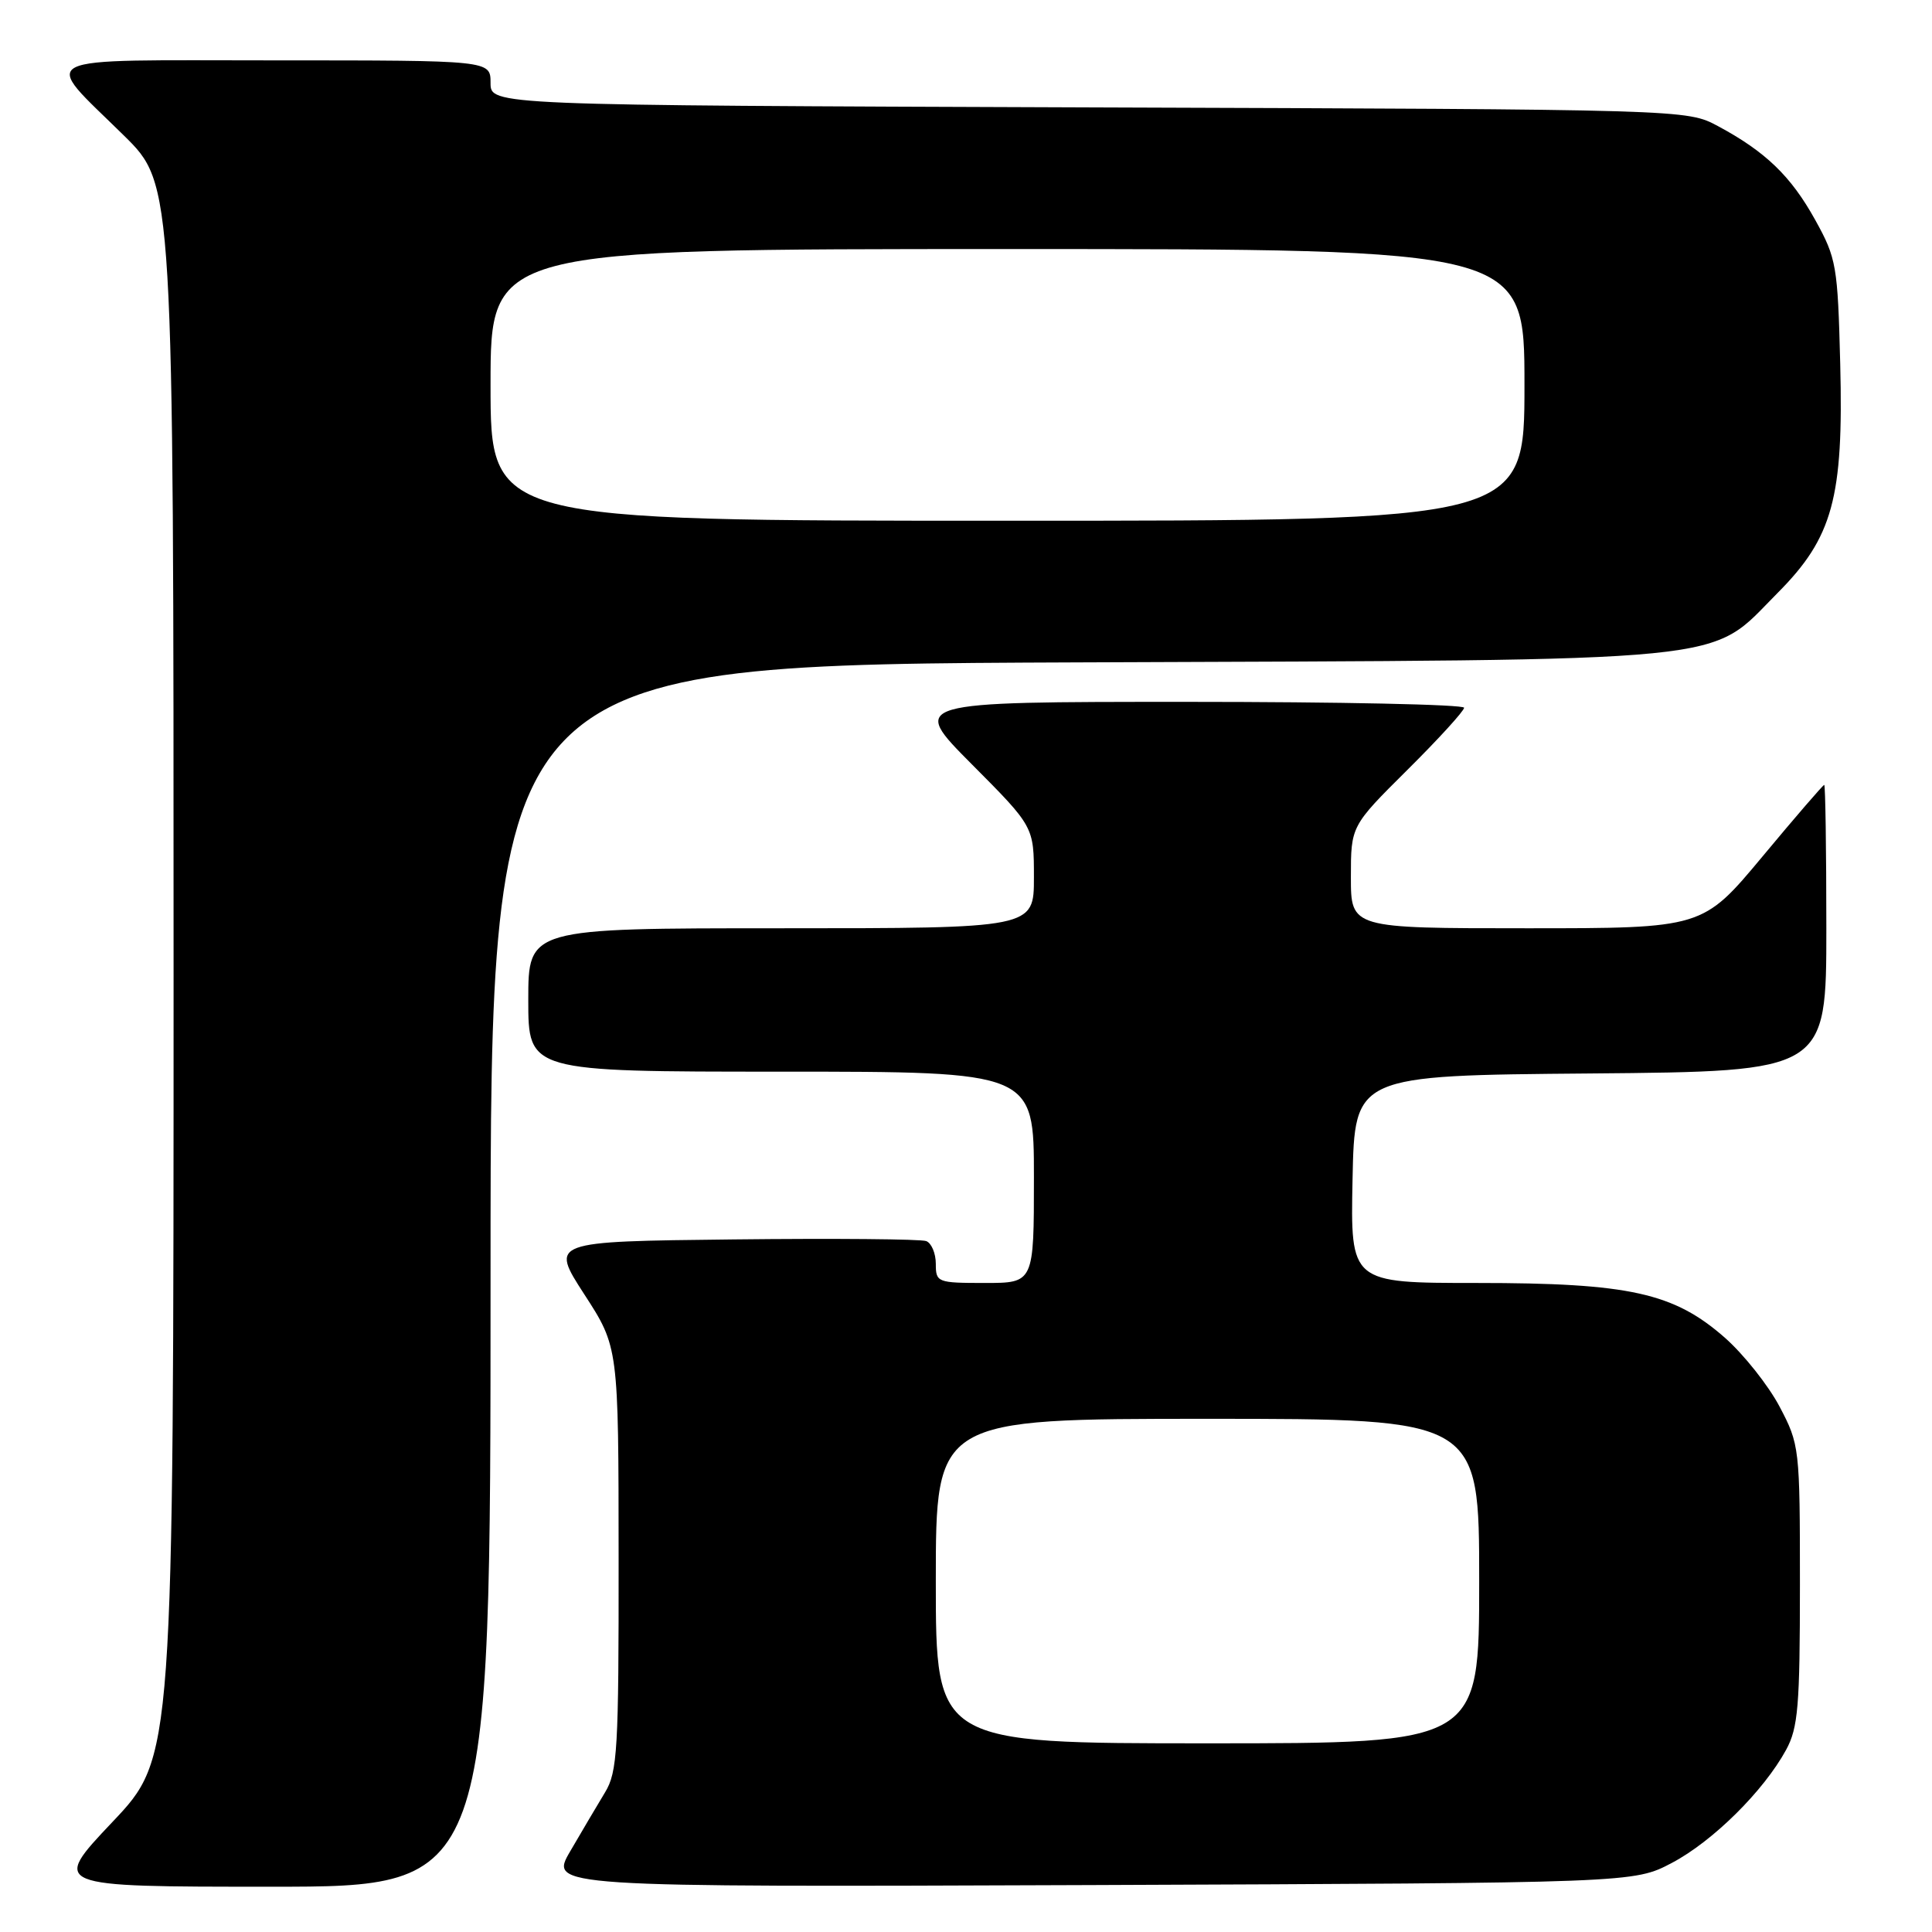 <?xml version="1.0" encoding="UTF-8" standalone="no"?>
<!DOCTYPE svg PUBLIC "-//W3C//DTD SVG 1.1//EN" "http://www.w3.org/Graphics/SVG/1.1/DTD/svg11.dtd" >
<svg xmlns="http://www.w3.org/2000/svg" xmlns:xlink="http://www.w3.org/1999/xlink" version="1.1" viewBox="0 0 256 256">
 <g >
 <path fill="currentColor"
d=" M 65.00 169.04 C 65.00 88.08 65.00 88.08 142.75 87.77 C 231.63 87.42 226.19 87.96 235.54 78.57 C 242.85 71.23 244.29 65.97 243.84 48.24 C 243.51 35.22 243.34 34.22 240.54 29.17 C 237.32 23.34 233.94 20.09 227.62 16.70 C 223.50 14.50 223.50 14.50 144.25 14.23 C 65.00 13.95 65.00 13.95 65.00 10.98 C 65.00 8.00 65.00 8.00 36.46 8.00 C 3.62 8.00 5.40 7.11 16.43 17.97 C 23.00 24.44 23.00 24.44 23.00 128.65 C 23.00 232.87 23.00 232.87 14.89 241.43 C 6.78 250.00 6.78 250.00 35.89 250.00 C 65.00 250.00 65.00 250.00 65.00 169.04 Z  M 221.54 246.84 C 226.96 243.98 233.70 237.31 236.67 231.86 C 238.26 228.94 238.50 226.06 238.50 210.00 C 238.50 191.83 238.45 191.41 235.80 186.38 C 234.31 183.56 231.05 179.46 228.56 177.26 C 221.78 171.30 215.91 170.00 195.66 170.00 C 178.94 170.00 178.94 170.00 179.22 156.25 C 179.50 142.50 179.50 142.50 210.75 142.24 C 242.00 141.97 242.00 141.97 242.00 122.99 C 242.00 112.54 241.87 104.00 241.72 104.00 C 241.57 104.00 237.88 108.27 233.53 113.50 C 225.61 123.00 225.61 123.00 202.31 123.00 C 179.00 123.00 179.00 123.00 179.00 116.22 C 179.00 109.45 179.00 109.45 186.50 102.00 C 190.63 97.90 194.00 94.20 194.00 93.78 C 194.00 93.35 177.47 93.00 157.27 93.00 C 120.54 93.00 120.54 93.00 128.77 101.27 C 137.00 109.54 137.00 109.54 137.00 116.27 C 137.00 123.00 137.00 123.00 103.50 123.00 C 70.00 123.00 70.00 123.00 70.00 132.50 C 70.00 142.00 70.00 142.00 103.50 142.00 C 137.00 142.00 137.00 142.00 137.00 156.00 C 137.00 170.00 137.00 170.00 130.50 170.00 C 124.21 170.00 124.00 169.92 124.00 167.47 C 124.00 166.08 123.43 164.72 122.73 164.45 C 122.03 164.18 110.53 164.08 97.17 164.23 C 72.89 164.50 72.89 164.50 77.42 171.50 C 81.96 178.50 81.96 178.50 81.97 206.50 C 81.99 231.82 81.82 234.79 80.17 237.50 C 79.17 239.15 77.10 242.65 75.57 245.28 C 72.78 250.05 72.78 250.05 144.64 249.78 C 216.50 249.50 216.50 249.50 221.54 246.84 Z  M 65.00 51.00 C 65.00 33.00 65.00 33.00 133.50 33.00 C 202.00 33.00 202.00 33.00 202.00 51.00 C 202.00 69.00 202.00 69.00 133.50 69.00 C 65.00 69.00 65.00 69.00 65.00 51.00 Z  M 124.00 209.50 C 124.00 188.00 124.00 188.00 160.00 188.00 C 196.00 188.00 196.00 188.00 196.00 209.50 C 196.00 231.00 196.00 231.00 160.00 231.00 C 124.00 231.00 124.00 231.00 124.00 209.50 Z "/>
</g>
</svg>